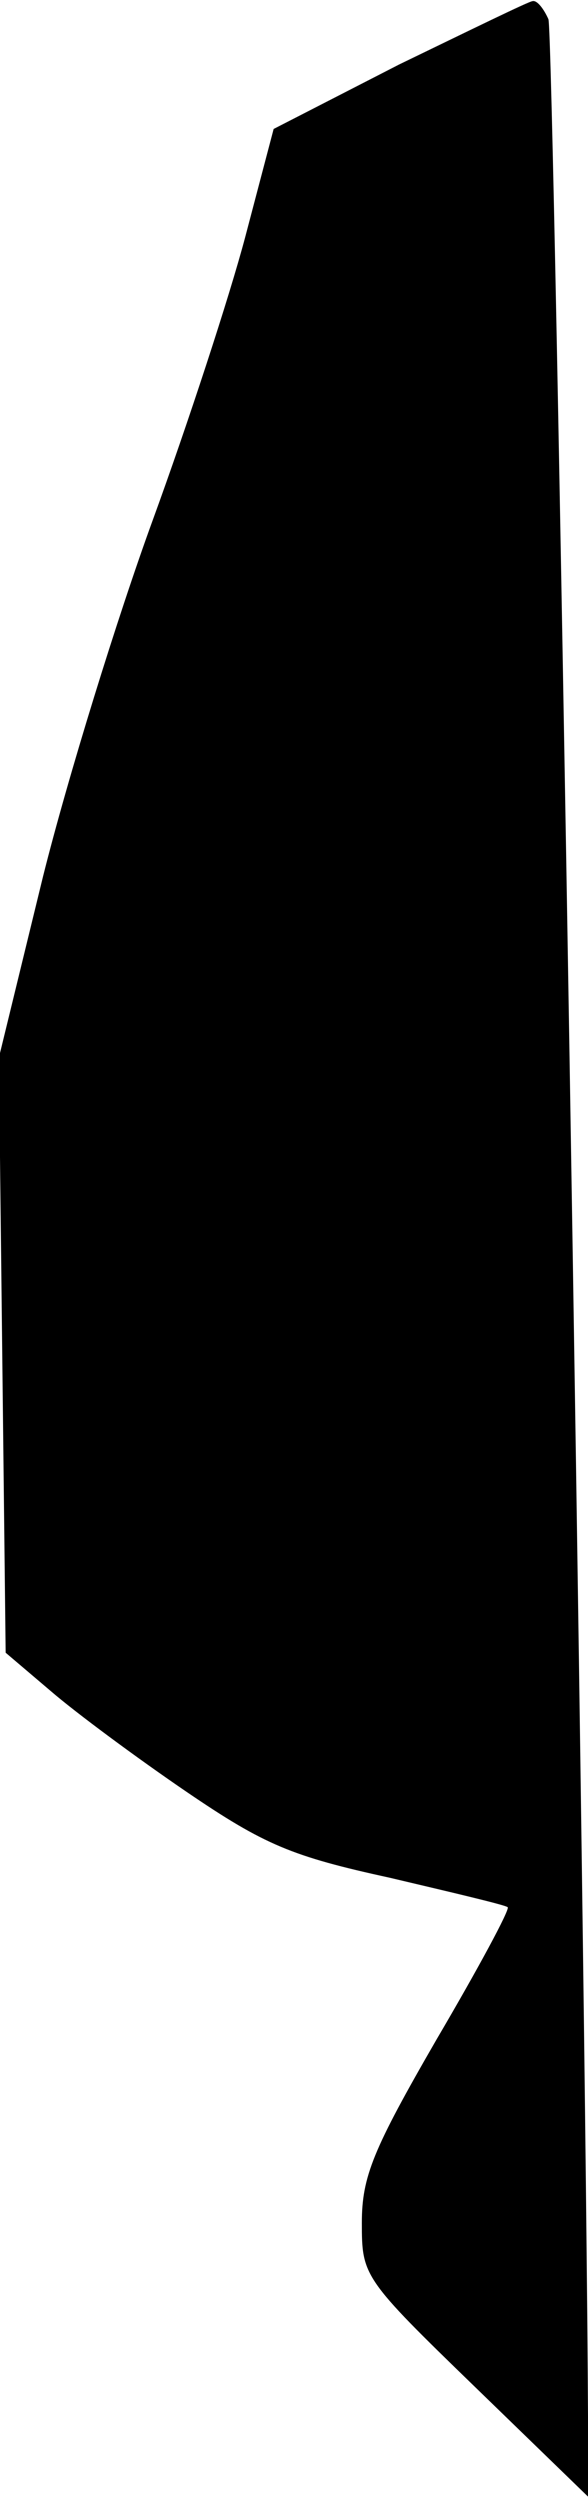 <?xml version="1.0" standalone="no"?>
<!DOCTYPE svg PUBLIC "-//W3C//DTD SVG 20010904//EN"
 "http://www.w3.org/TR/2001/REC-SVG-20010904/DTD/svg10.dtd">
<svg version="1.0" xmlns="http://www.w3.org/2000/svg"
 width="52pt" height="221pt" viewBox="0 0 52 221"
 preserveAspectRatio="xMidYMid meet">
<g transform="translate(0,221) scale(0.1,-0.1)"
fill="#000000" stroke="none">
<path fill="#000000" stroke="none" d="M353 2153 l-111 -57 -25 -95 c-14 -53
-51 -166 -82 -251 -31 -85 -75 -227 -97 -315 l-39 -160 3 -263 3 -263 40 -34
c22 -19 76 -59 120 -89 69 -47 93 -57 180 -76 55 -13 102 -24 104 -26 2 -2
-26 -54 -63 -117 -56 -97 -66 -121 -66 -162 0 -47 1 -49 100 -145 l100 -97 0
71 c-2 402 -30 2105 -35 2119 -4 9 -10 17 -14 16 -3 0 -56 -26 -118 -56z"/>
</g>
</svg>
